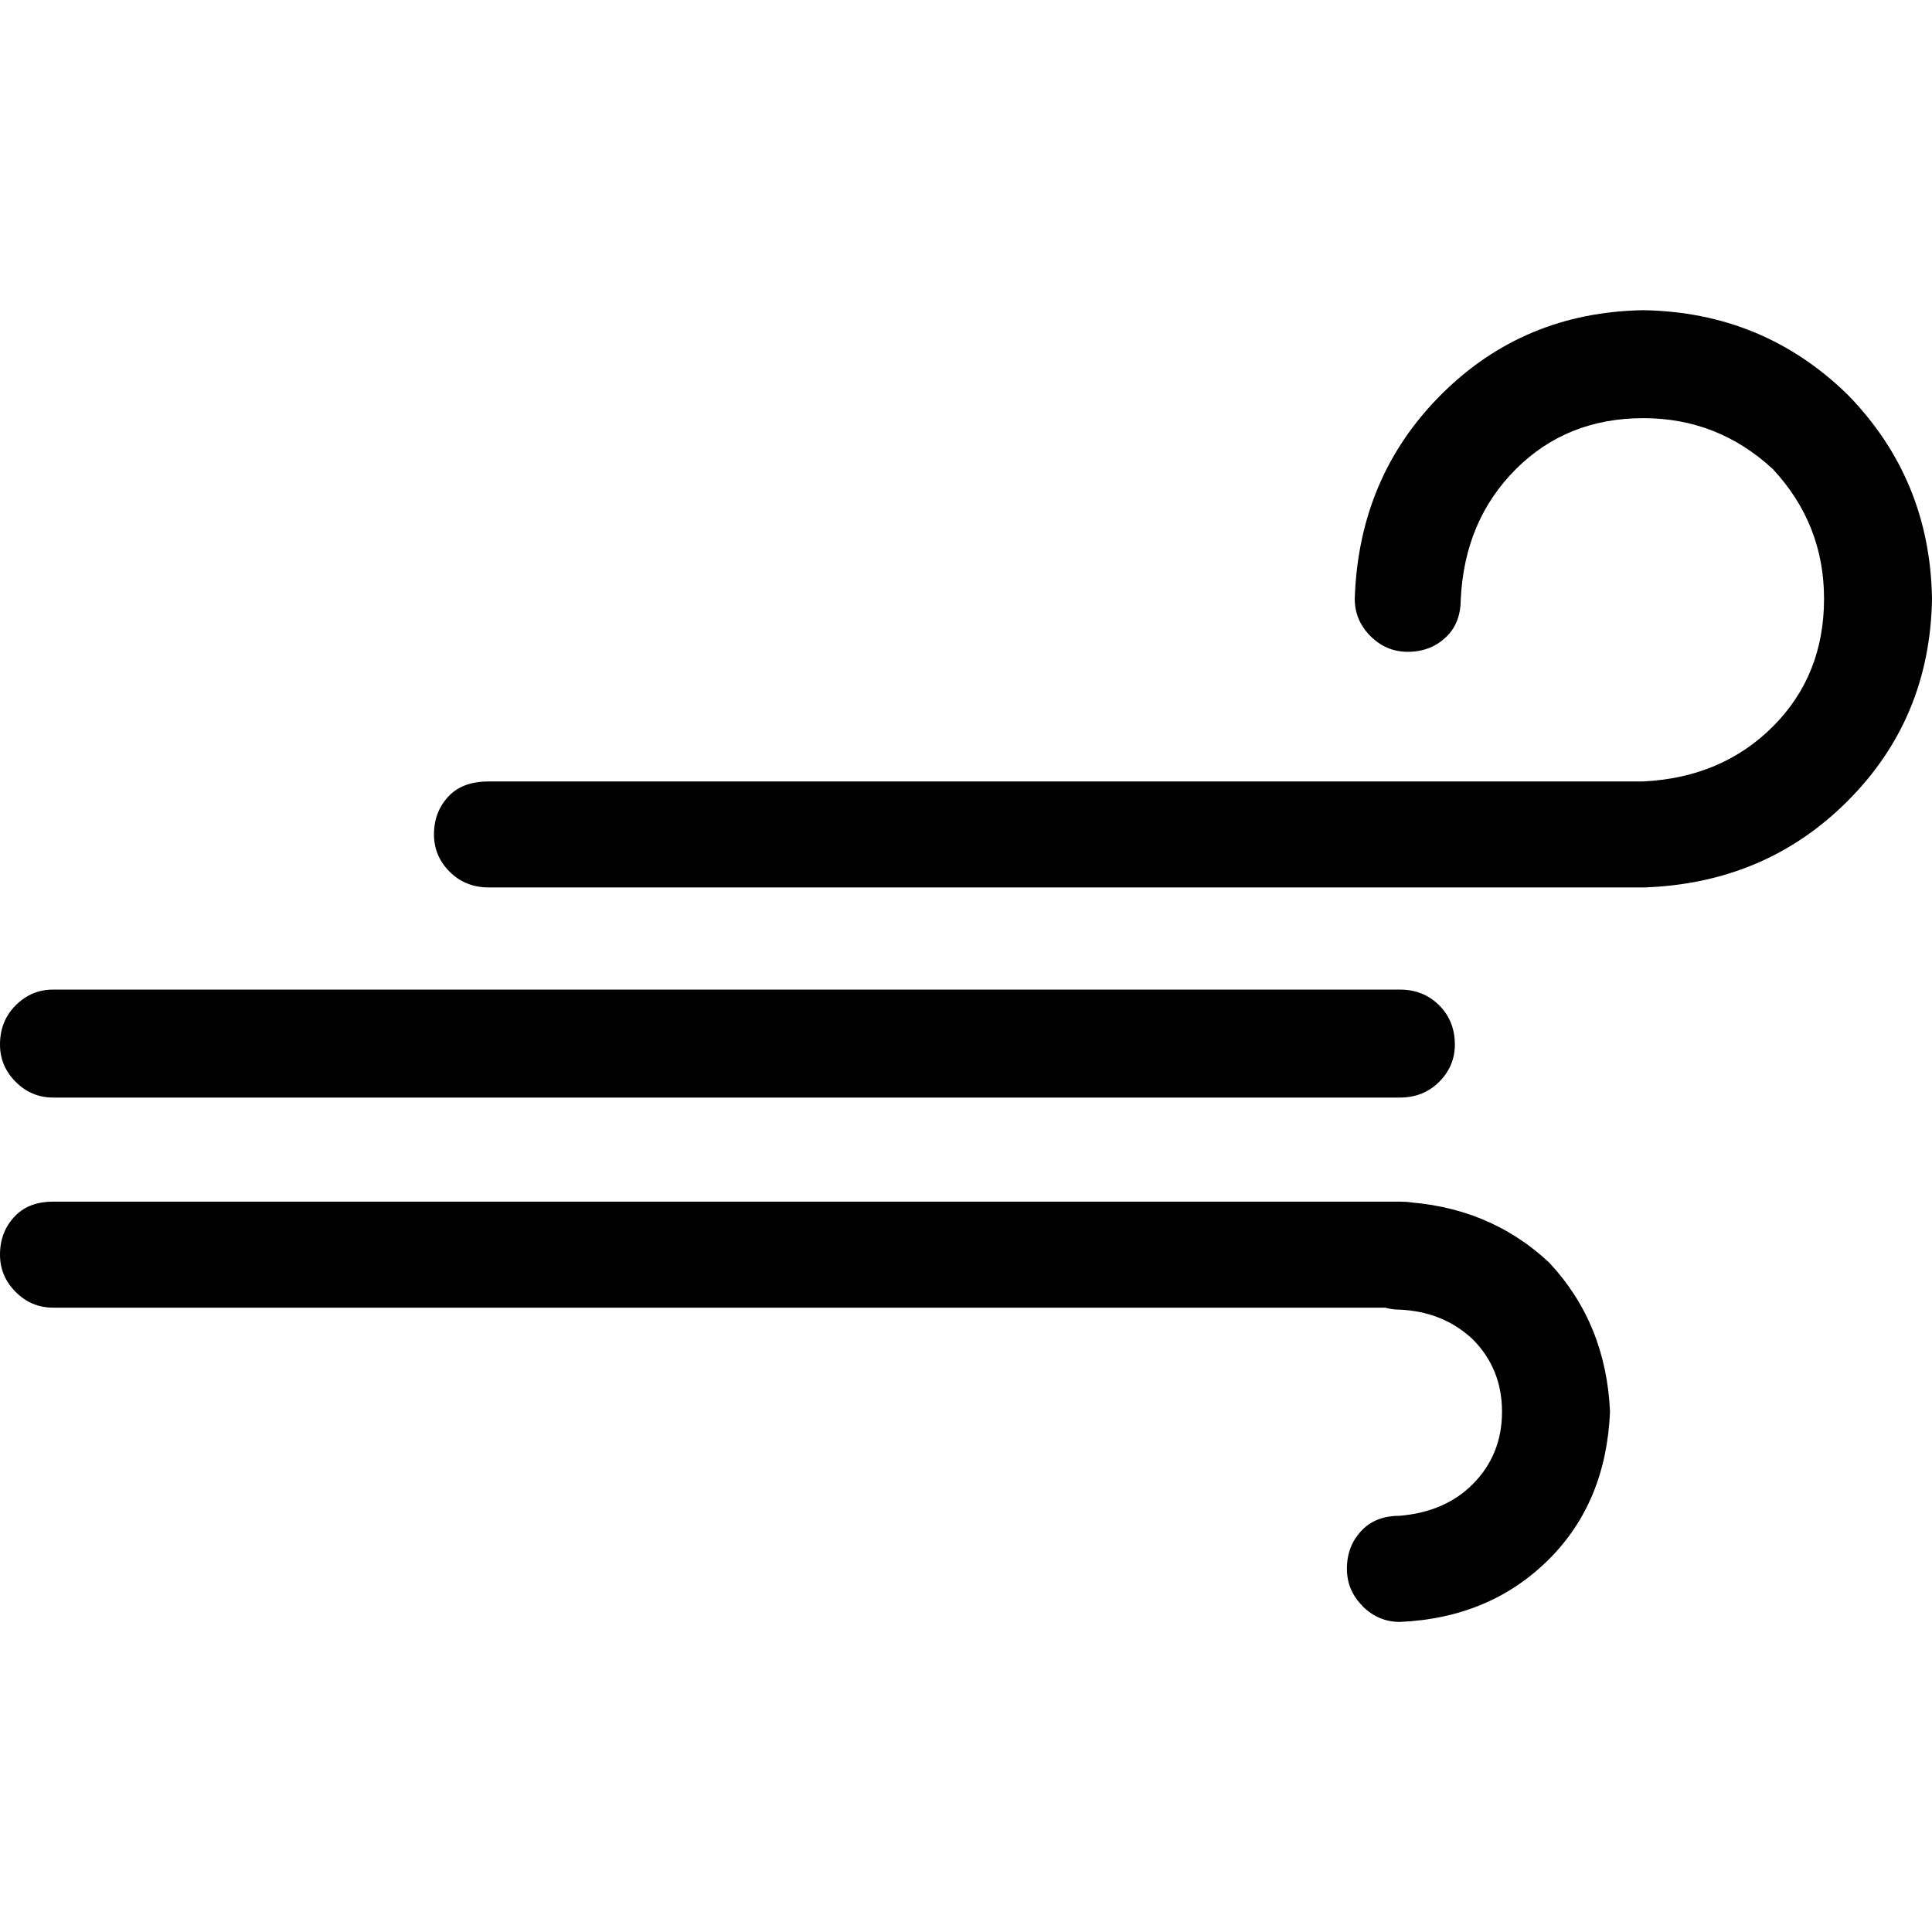 <!-- Generated by IcoMoon.io -->
<svg version="1.1" xmlns="http://www.w3.org/2000/svg" width="32" height="32" viewBox="0 0 32 32">
<title>wind</title>
<path d="M0.878 18.179q-0.358 0-0.618-0.26t-0.26-0.618q0-0.39 0.26-0.65t0.618-0.26h22.309q0.39 0 0.65 0.26t0.26 0.65q0 0.358-0.26 0.618t-0.65 0.26h-22.309zM8.098 14.699q-0.39 0-0.65-0.26t-0.26-0.618q0-0.39 0.26-0.65 0.228-0.228 0.65-0.228h19.122q0.423 0 0.65 0.228t0.228 0.65q0 0.39-0.228 0.618-0.26 0.26-0.65 0.26h-19.122zM26.602 14.439q-0.26-0.26-0.26-0.618 0-0.39 0.26-0.65 0.228-0.228 0.618-0.228 1.301-0.065 2.146-0.911t0.846-2.114q0-1.236-0.846-2.146-0.911-0.846-2.146-0.846-1.268 0-2.114 0.846t-0.911 2.146q0 0.39-0.228 0.618-0.26 0.26-0.65 0.26-0.358 0-0.618-0.26t-0.26-0.618q0.065-2.016 1.431-3.382t3.35-1.398q1.984 0.033 3.382 1.398 1.366 1.398 1.398 3.382-0.033 1.984-1.398 3.35t-3.382 1.431q-0.358 0-0.618-0.26zM0.878 21.659q-0.358 0-0.618-0.26t-0.26-0.618q0-0.39 0.26-0.65 0.228-0.228 0.618-0.228h22.309q0.423 0 0.65 0.228 0.26 0.26 0.26 0.65 0 0.358-0.26 0.618t-0.65 0.26h-22.309zM22.569 26.602q-0.26-0.26-0.26-0.618 0-0.39 0.26-0.65 0.228-0.228 0.618-0.228 0.748-0.065 1.203-0.52 0.488-0.488 0.488-1.203t-0.488-1.203q-0.488-0.455-1.203-0.488-0.358 0-0.618-0.26t-0.26-0.65 0.26-0.65q0.228-0.228 0.618-0.228 1.463 0.065 2.472 1.008 0.943 1.008 1.008 2.472-0.065 1.496-1.008 2.439-0.976 0.976-2.472 1.041-0.358 0-0.618-0.26z"></path>
</svg>
